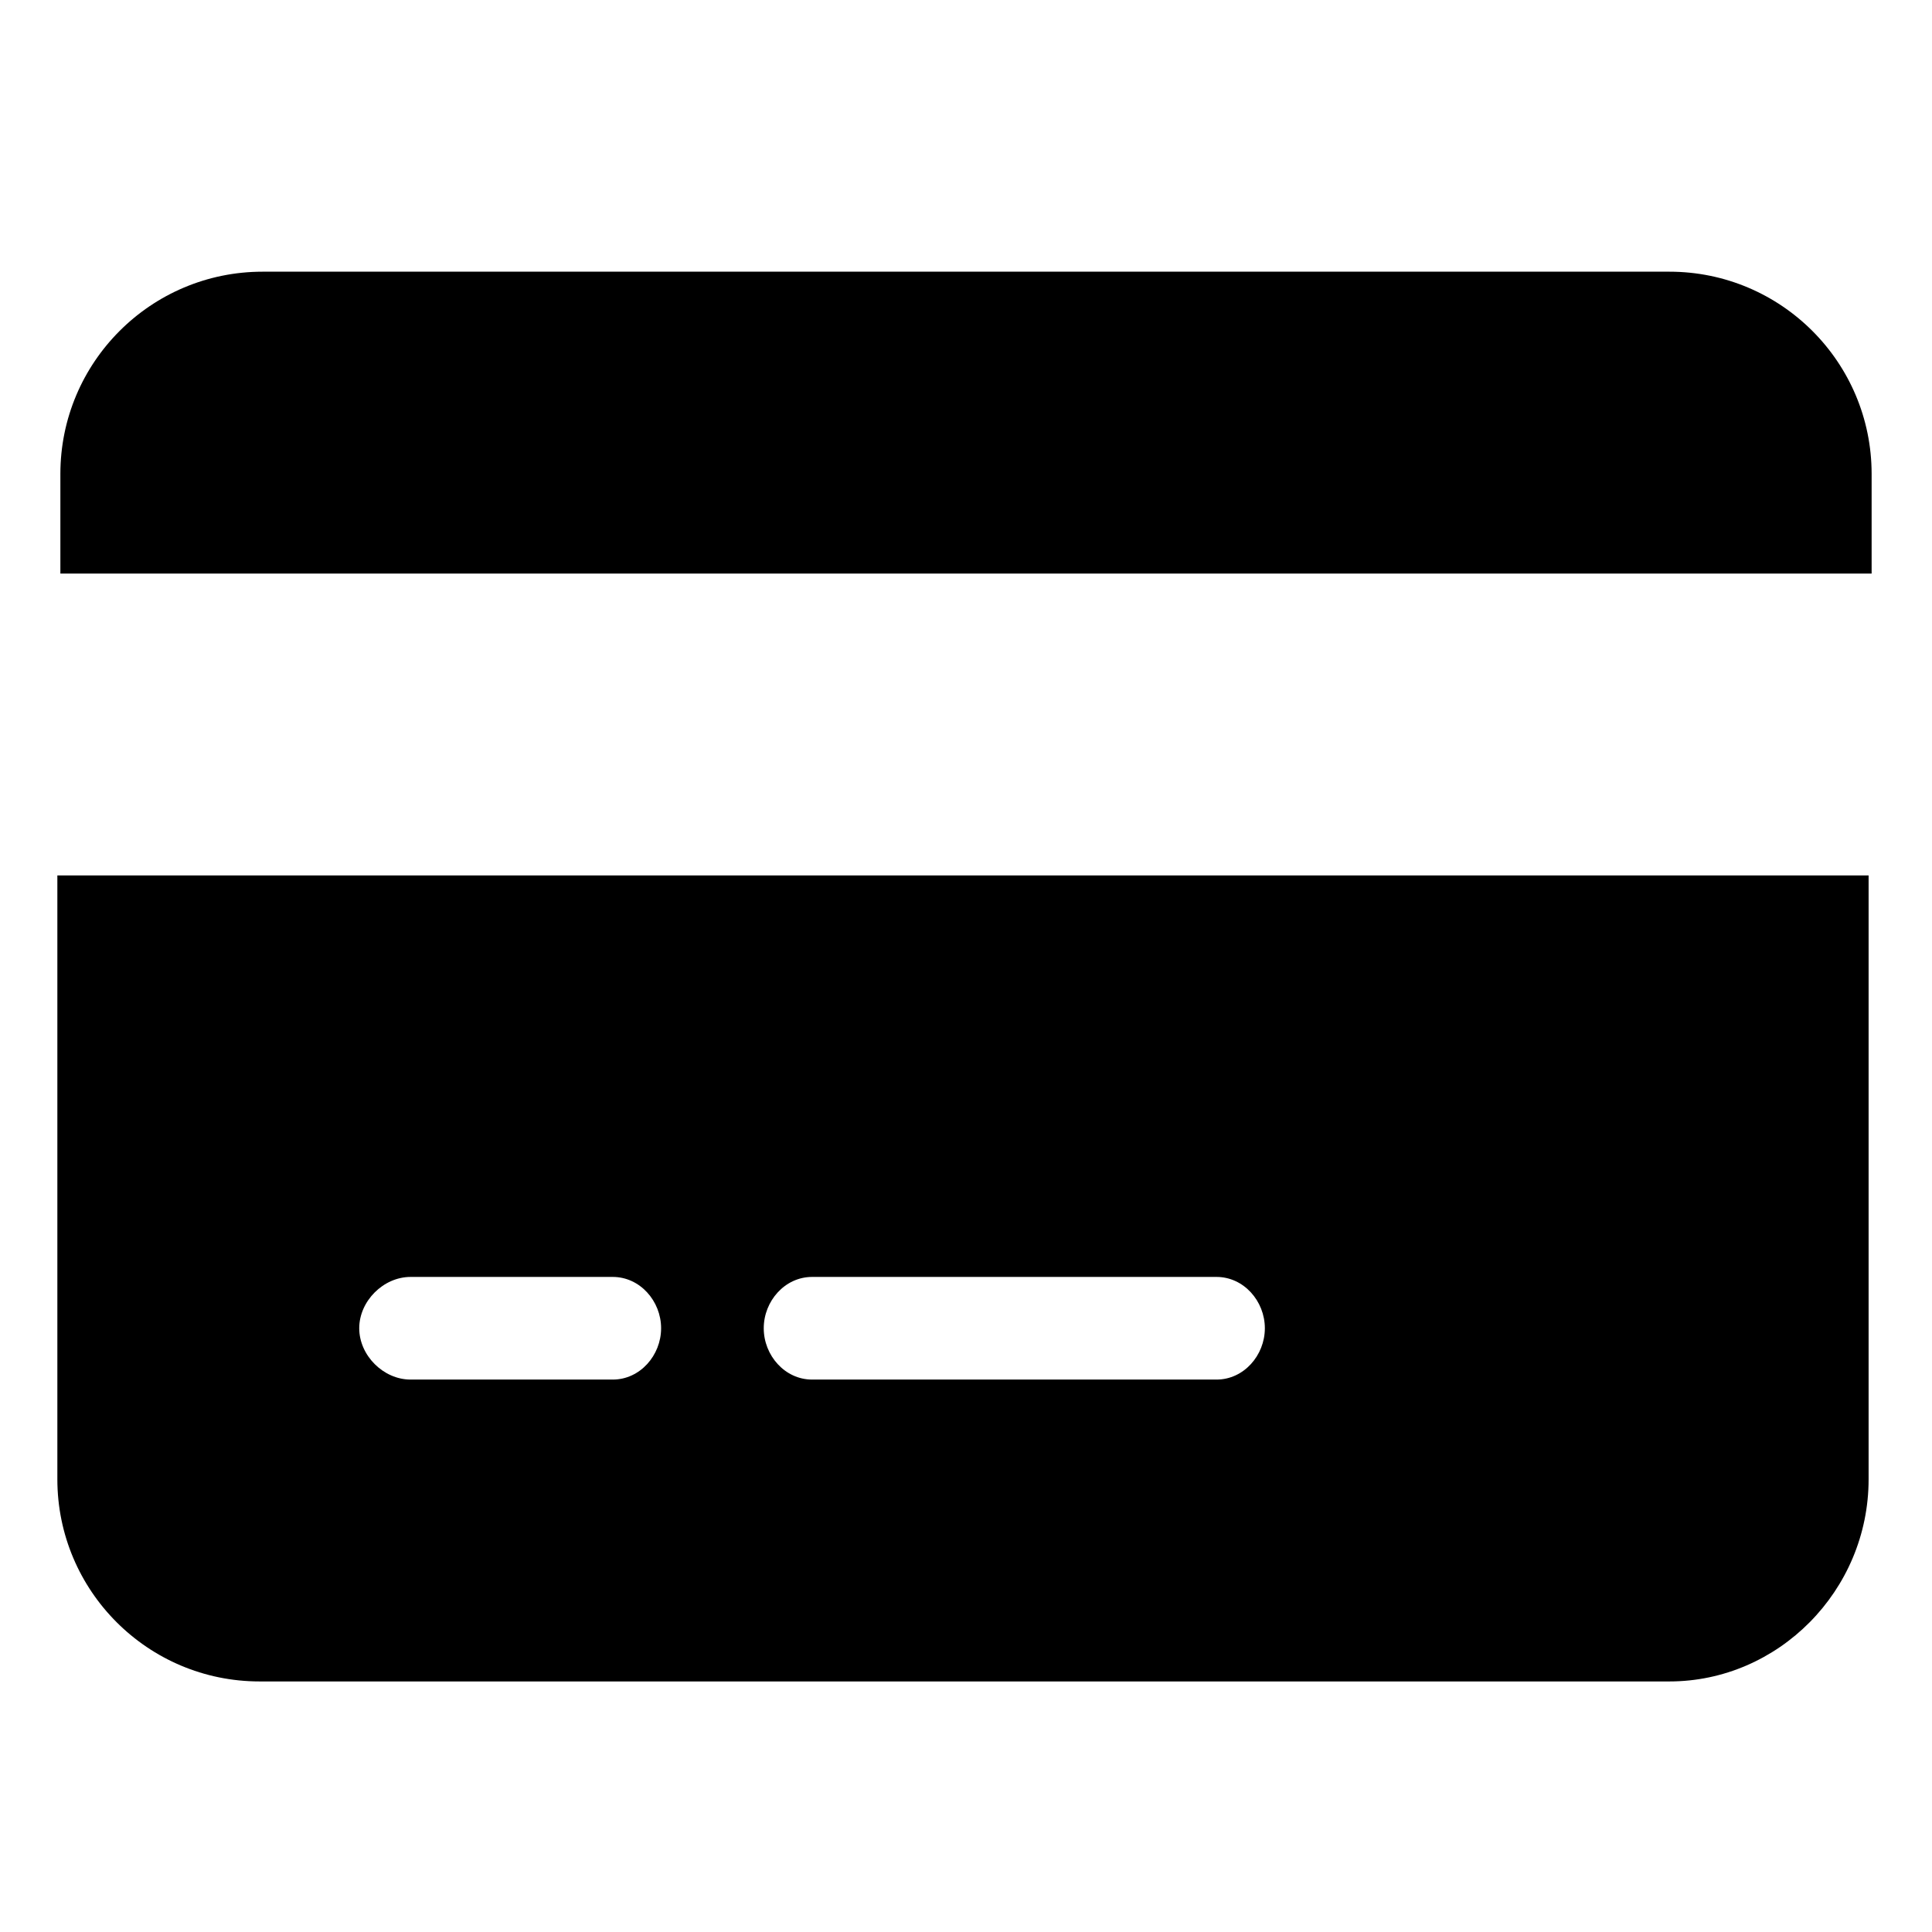 <svg version="1.2" xmlns="http://www.w3.org/2000/svg" viewBox="0 0 64 64" width="64" height="64">
	<title>New Project</title>
	<style>
		.s0 { fill: #000000 } 
	</style>
	<path id="Layer 1" fill-rule="evenodd" class="s0" d="m55.3 9c3.7 0 6.7 3 6.7 6.7v3.3h-60v-3.3c0-3.7 3-6.7 6.7-6.7zm6.6 40c0 3.7-3 6.7-6.6 6.7h-46.7c-3.7 0-6.7-3-6.7-6.7v-20h60zm-50-5c0 0.9 0.8 1.7 1.7 1.7h6.7c0.9 0 1.6-0.8 1.6-1.7 0-0.9-0.7-1.7-1.6-1.7h-6.7c-0.9 0-1.7 0.8-1.7 1.7zm15 1.7h13.4c0.9 0 1.6-0.8 1.6-1.7 0-0.9-0.7-1.7-1.6-1.7h-13.4c-0.9 0-1.6 0.8-1.6 1.7 0 0.9 0.7 1.7 1.6 1.7z"/>
</svg>
